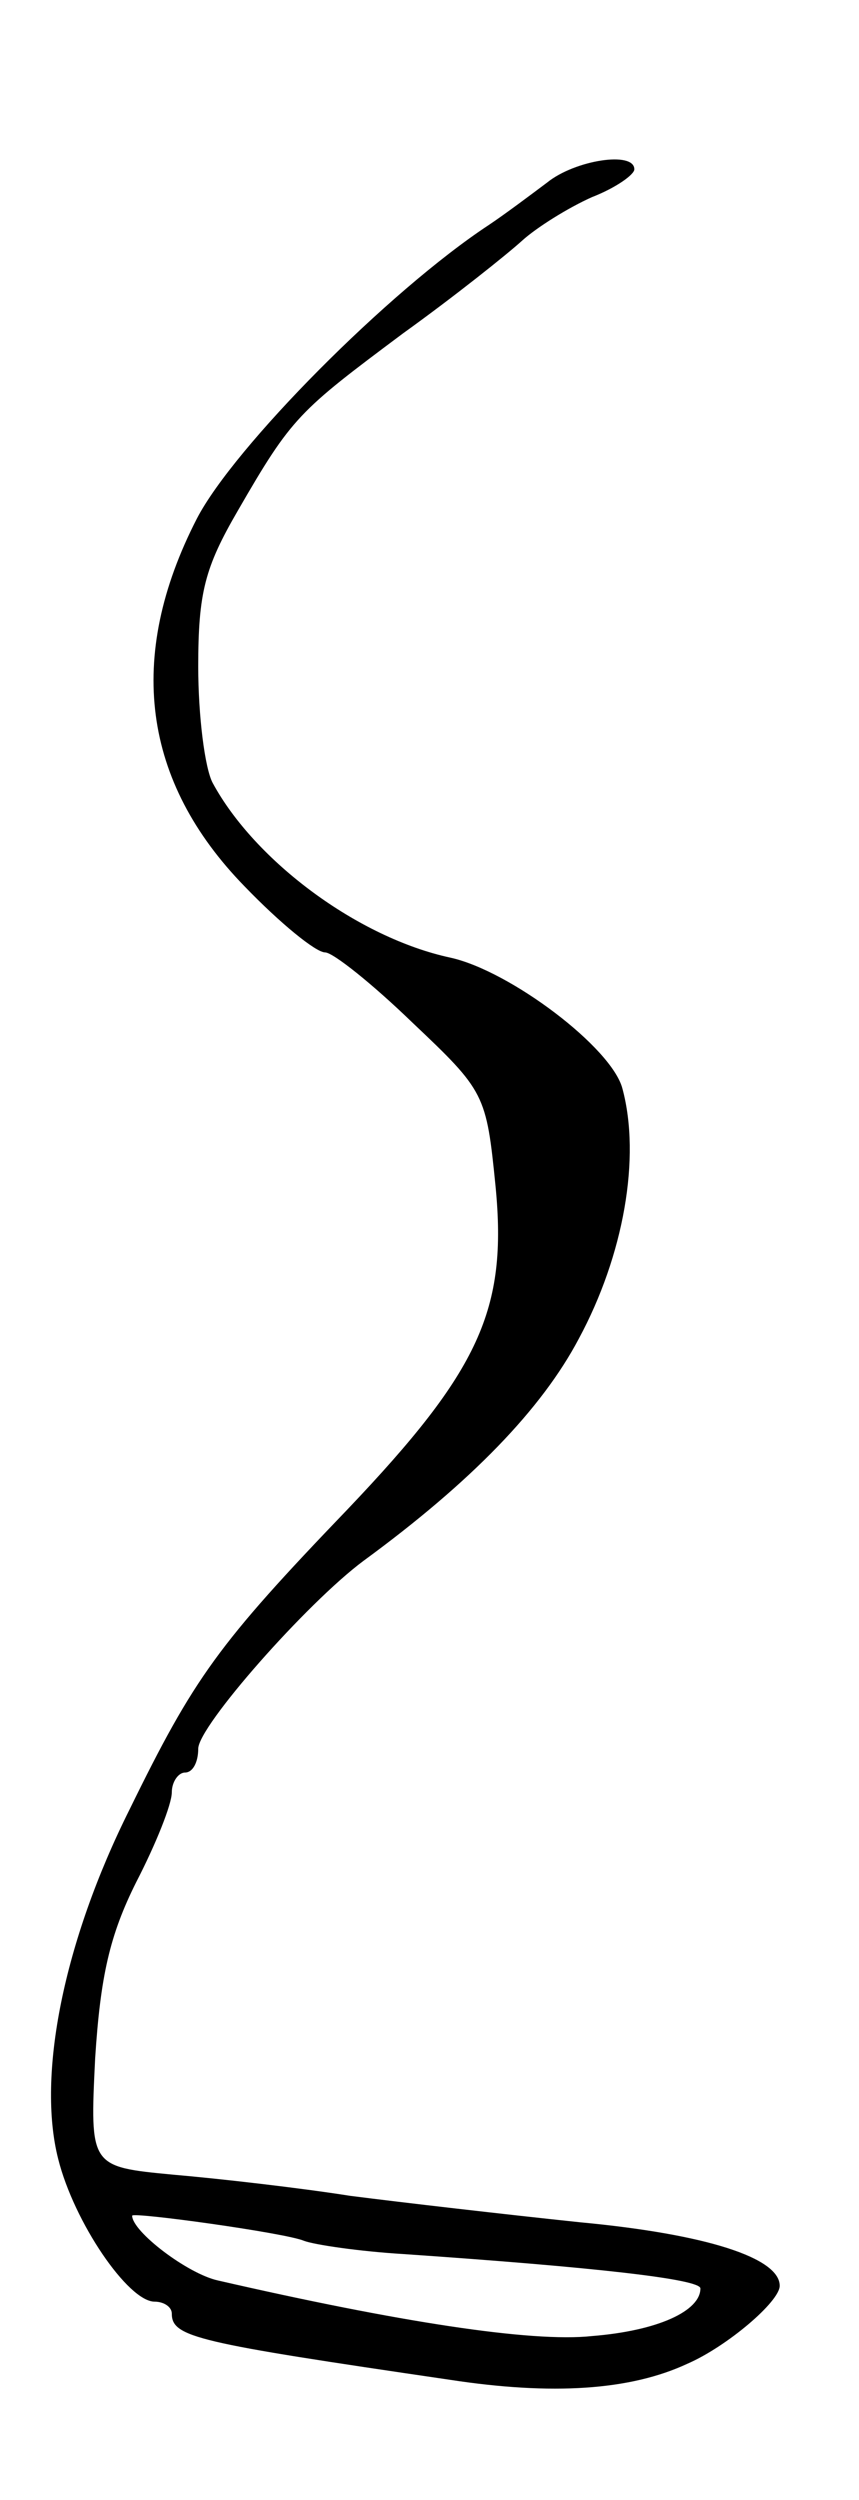 <svg version="1.0" xmlns="http://www.w3.org/2000/svg"
 width="65pt" height="189pt" viewBox="0 0 65 189"
 preserveAspectRatio="xMidYMid meet">
<g transform="translate(0,189) scale(0.1,-0.1)"
fill="#000000" stroke="none">
<path d="M414 1752 c-12 -9 -32 -24 -44 -32 -76 -50 -193 -168 -221 -222 -54
-105 -41 -199 36 -278 27 -28 54 -50 61 -50 6 0 36 -24 66 -53 55 -52 56 -54
63 -124 9 -93 -12 -139 -112 -244 -98 -102 -116 -127 -165 -227 -50 -100 -70
-201 -54 -264 12 -48 53 -108 73 -108 7 0 13 -4 13 -9 0 -18 19 -22 210 -50
78 -12 137 -8 180 12 30 13 70 47 70 59 0 21 -55 39 -151 48 -57 6 -135 15
-174 20 -38 6 -99 13 -134 16 -63 6 -63 6 -59 88 4 62 11 93 31 133 15 29 27
59 27 68 0 8 5 15 10 15 6 0 10 8 10 18 0 17 82 110 125 142 82 60 135 115
163 168 34 63 47 137 33 189 -8 31 -85 89 -130 99 -70 15 -148 73 -180 132 -6
11 -11 51 -11 88 0 56 5 75 30 118 41 71 46 75 125 134 39 28 79 60 90 70 11
10 35 25 53 33 18 7 32 17 32 21 0 14 -45 7 -66 -10z m-184 -1556 c8 -3 42 -8
75 -10 146 -10 225 -19 225 -26 0 -17 -32 -32 -82 -36 -46 -5 -148 11 -283 42
-23 5 -65 37 -65 49 0 3 116 -13 130 -19z"/>
</g>
</svg>
